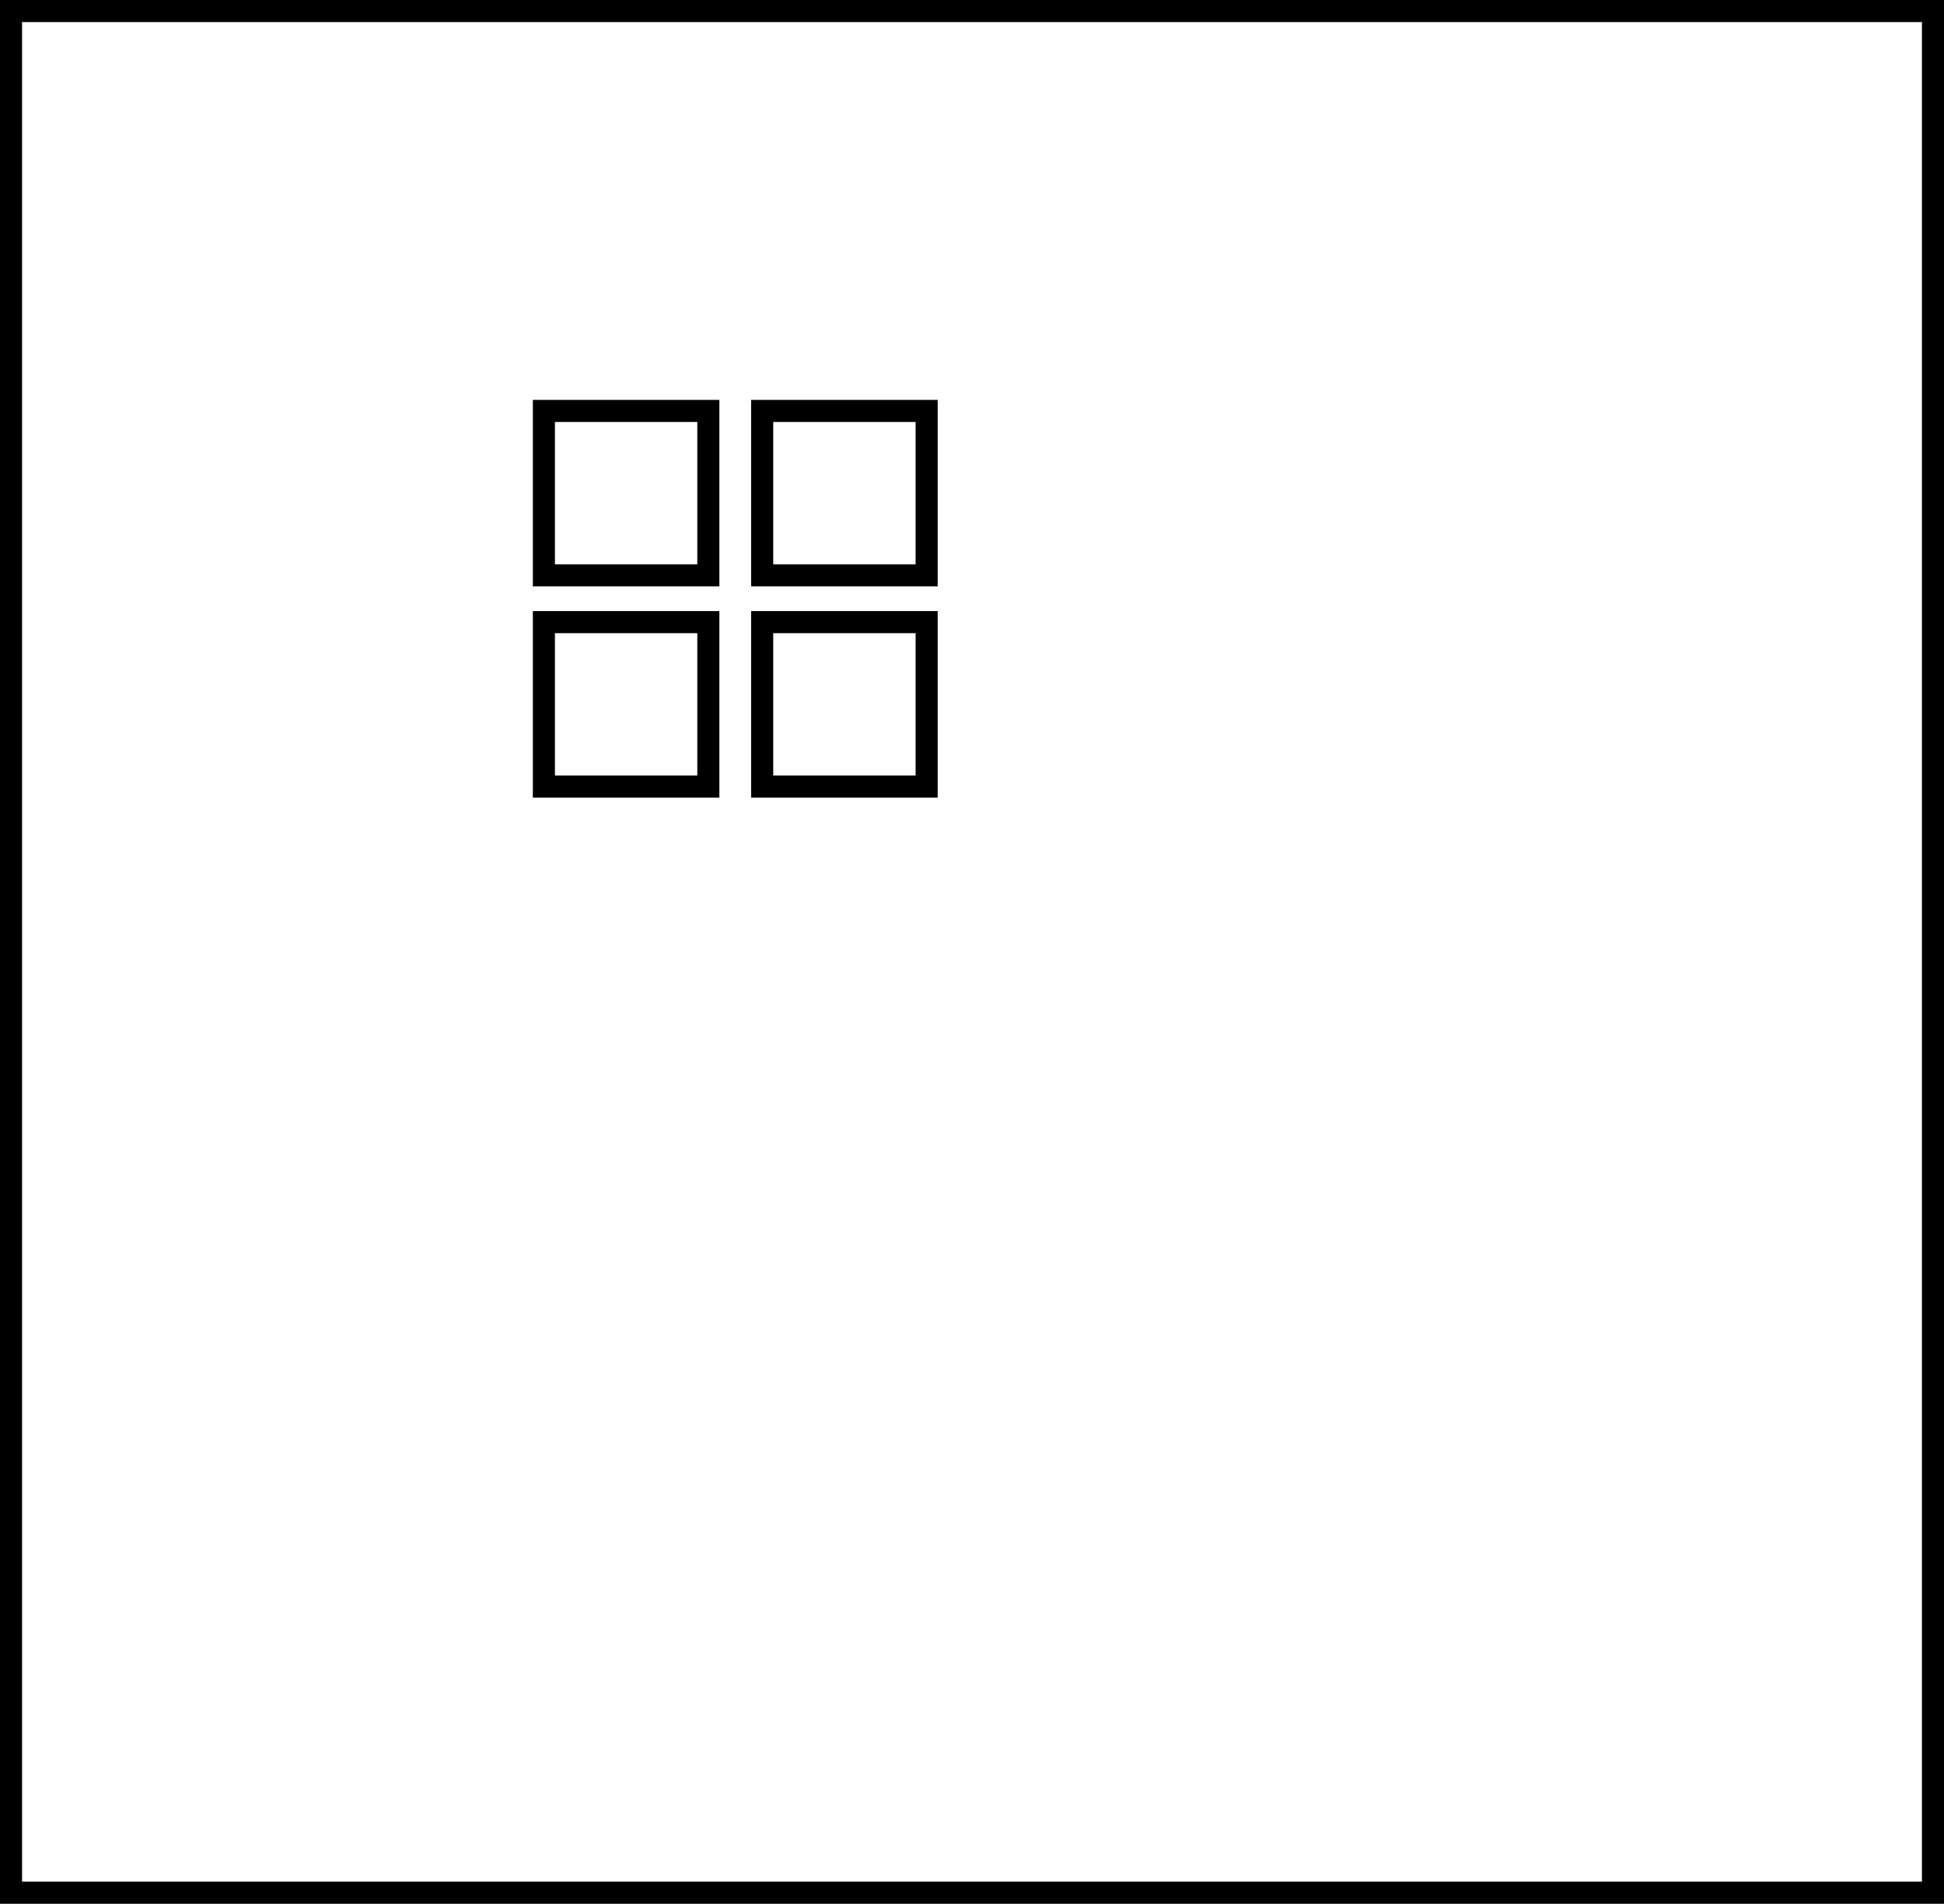 <svg id="Layer_1" data-name="Layer 1" xmlns="http://www.w3.org/2000/svg" viewBox="0 0 88.07 86.26">
  <rect x="0" y="0" width="88.07" height="86.26" fill="#808080" stroke="none"/>
  <title>10k</title>
  <rect id="room" x="0.5" y="0.5" width="87.07" height="85.26" style="fill: #fff;stroke: #000;stroke-miterlimit: 10"/>
  <rect id="c4" x="24.64" y="18.62" width="7.45" height="7.45" style="fill: #fff;stroke: #000;stroke-miterlimit: 10"/>
  <rect id="c3" x="34.53" y="18.62" width="7.45" height="7.45" style="fill: #fff;stroke: #000;stroke-miterlimit: 10"/>
  <rect id="c2" x="24.64" y="28.19" width="7.45" height="7.45" style="fill: #fff;stroke: #000;stroke-miterlimit: 10"/>
  <rect id="c1" x="34.53" y="28.19" width="7.45" height="7.45" style="fill: #fff;stroke: #000;stroke-miterlimit: 10"/>
</svg>

